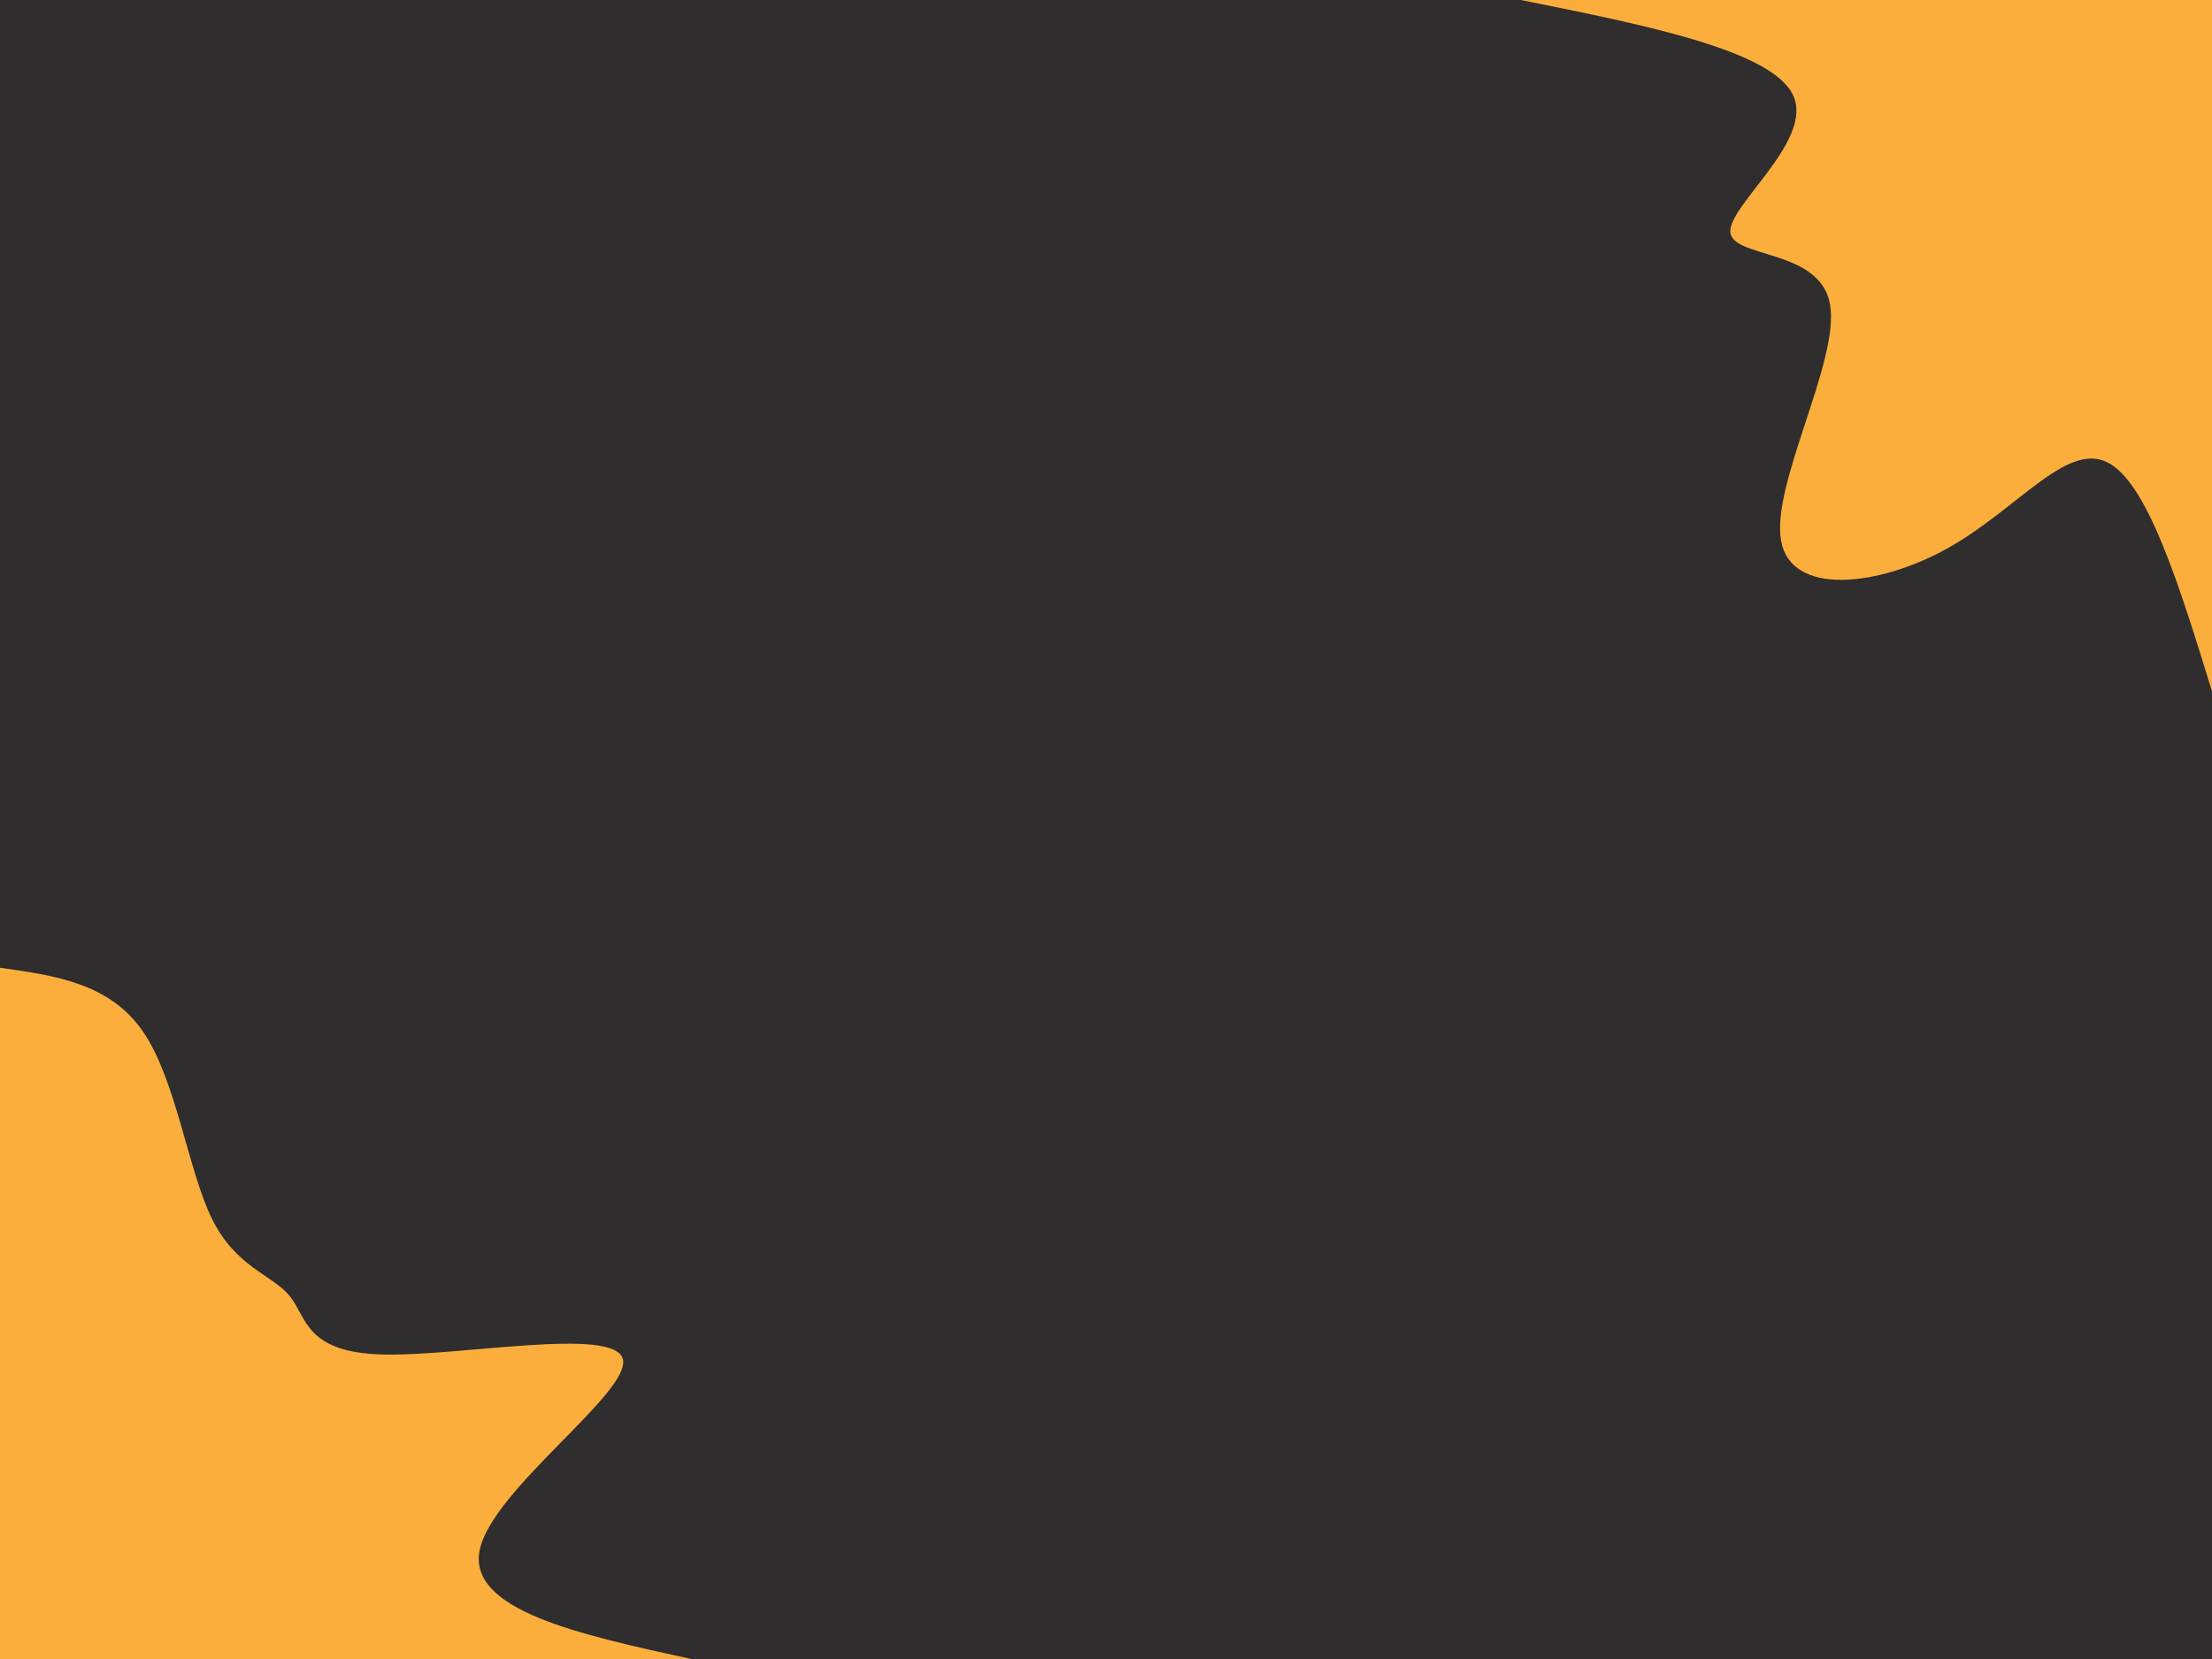 <svg id="visual" viewBox="0 0 1200 900" width="1200" height="900" xmlns="http://www.w3.org/2000/svg" xmlns:xlink="http://www.w3.org/1999/xlink" version="1.1"><rect x="0" y="0" width="1200" height="900" fill="#2f2d2d"></rect><defs><linearGradient id="grad1_0" x1="25%" y1="0%" x2="100%" y2="100%"><stop offset="23.333%" stop-color="#2f2d2d" stop-opacity="1"></stop><stop offset="76.667%" stop-color="#2f2d2d" stop-opacity="1"></stop></linearGradient></defs><defs><linearGradient id="grad2_0" x1="0%" y1="0%" x2="75%" y2="100%"><stop offset="23.333%" stop-color="#2f2d2d" stop-opacity="1"></stop><stop offset="76.667%" stop-color="#2f2d2d" stop-opacity="1"></stop></linearGradient></defs><g transform="translate(1200, 0)"><path d="M0 375C-17.6 318 -35.1 260.9 -57.2 250.6C-79.3 240.2 -105.9 276.4 -143.2 297.3C-180.5 318.2 -228.5 323.8 -233.8 293.2C-239.2 262.6 -201.9 195.8 -207.2 165.2C-212.5 134.7 -260.4 140.4 -261.3 125.8C-262.2 111.2 -216 76.2 -227.2 51.8C-238.3 27.5 -306.6 13.7 -375 0L0 0Z" fill="#FBAE3C"></path></g><g transform="translate(0, 900)"><path d="M0 -375C29.8 -370.8 59.6 -366.7 77.7 -340.2C95.7 -313.8 102 -265.1 115 -238.8C128 -212.4 147.7 -208.5 157.1 -197C166.5 -185.5 165.5 -166.4 207.2 -165.2C248.9 -164 333.2 -180.6 337.9 -162.7C342.5 -144.8 267.4 -92.3 260.3 -59.4C253.2 -26.5 314.1 -13.3 375 0L0 0Z" fill="#FBAE3C"></path></g></svg>